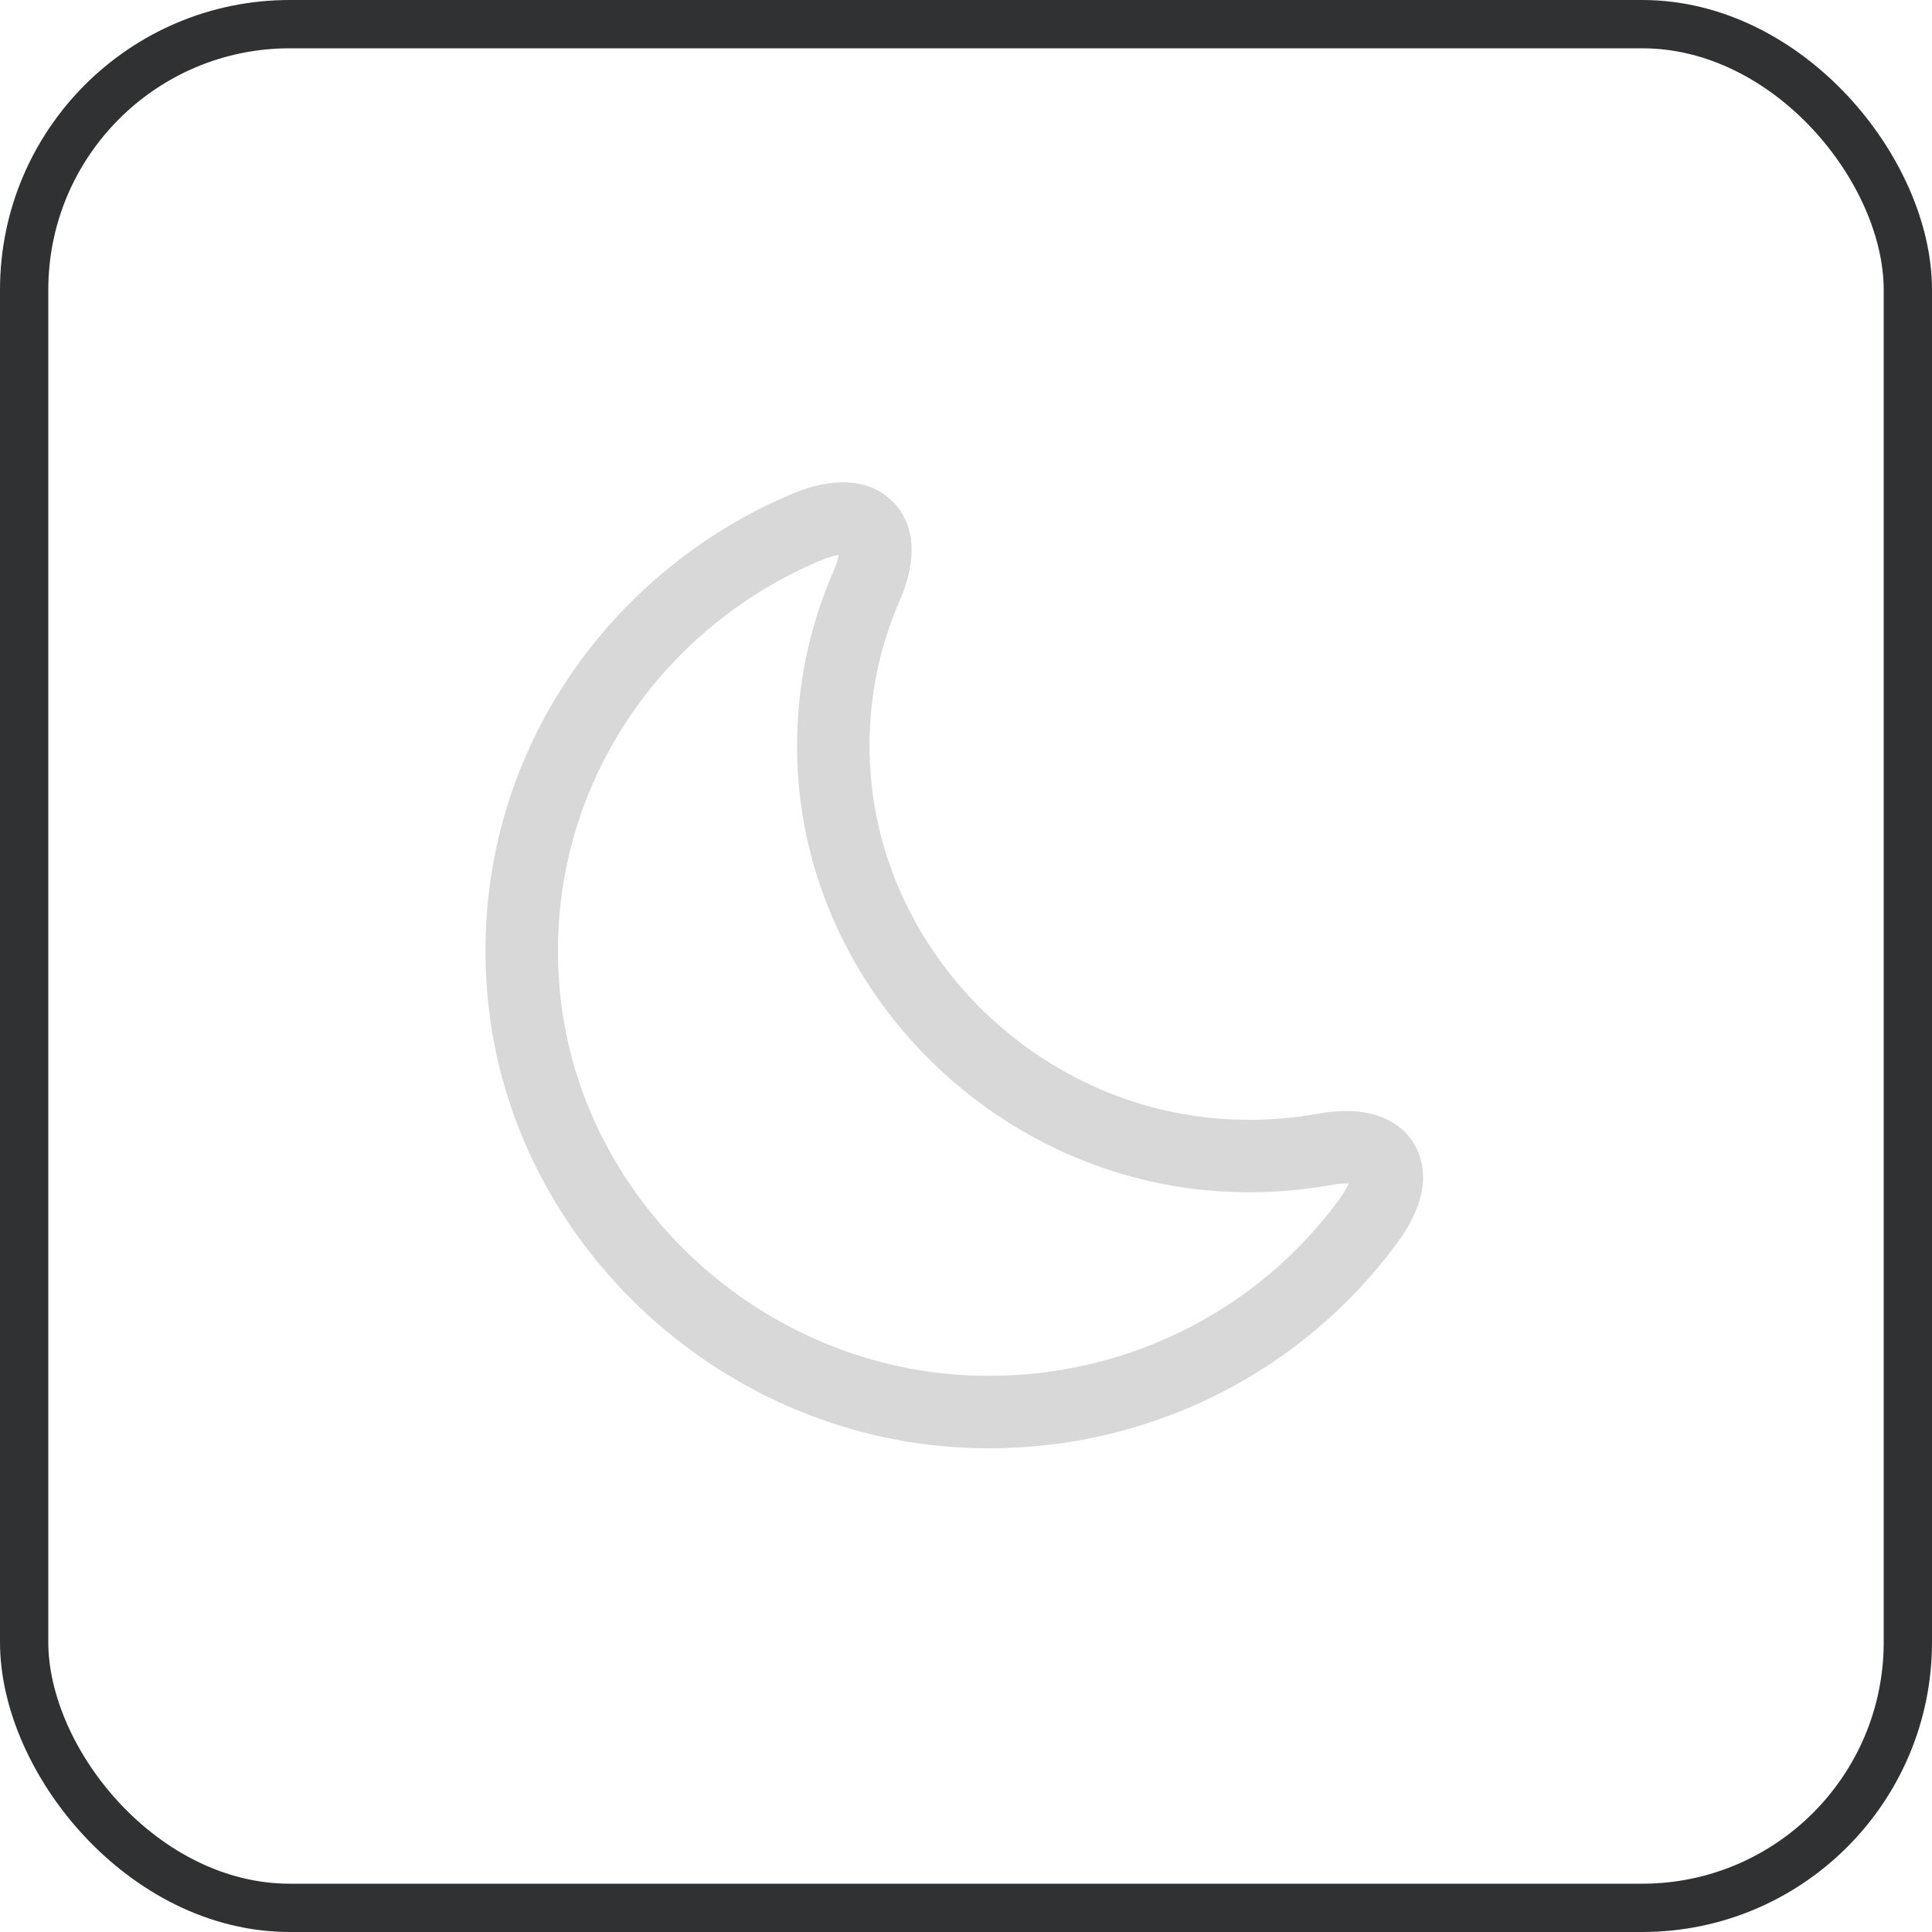 <svg width="40" height="40" viewBox="0 0 40 40" fill="none" xmlns="http://www.w3.org/2000/svg">
<rect x="0.5" y="0.5" width="39" height="39" rx="5.5" stroke="#2F3132"/>
<path fill-rule="evenodd" clip-rule="evenodd" d="M18.453 10.357C19.056 10.924 18.911 11.783 18.635 12.417L18.634 12.418C18.222 13.361 17.995 14.394 18.003 15.487L18.003 15.49C18.02 19.546 21.393 23.008 25.523 23.177L25.524 23.177C26.134 23.203 26.717 23.16 27.283 23.059C27.662 22.99 28.035 22.978 28.371 23.056C28.714 23.136 29.059 23.323 29.273 23.674C29.487 24.024 29.497 24.415 29.416 24.753C29.337 25.087 29.163 25.413 28.936 25.721C26.961 28.423 23.673 30.134 20.004 29.975L20.004 29.975C14.797 29.746 10.439 25.581 10.078 20.429C9.749 15.862 12.46 11.885 16.398 10.225C17.031 9.957 17.872 9.811 18.453 10.357ZM17.365 11.491C17.277 11.503 17.15 11.535 16.982 11.606L16.981 11.607C13.595 13.034 11.294 16.437 11.575 20.322L11.575 20.323C11.88 24.695 15.604 28.28 20.069 28.476C23.224 28.613 26.039 27.143 27.726 24.834L27.729 24.831C27.83 24.694 27.89 24.584 27.924 24.503C27.839 24.499 27.716 24.505 27.551 24.535L27.549 24.535C26.876 24.656 26.183 24.706 25.462 24.676C20.549 24.475 16.524 20.374 16.503 15.498C16.494 14.187 16.766 12.946 17.26 11.818C17.322 11.675 17.352 11.567 17.365 11.491ZM17.487 11.489C17.487 11.489 17.487 11.489 17.486 11.489L17.487 11.489Z" fill="#D8D8D8"/>
</svg>
